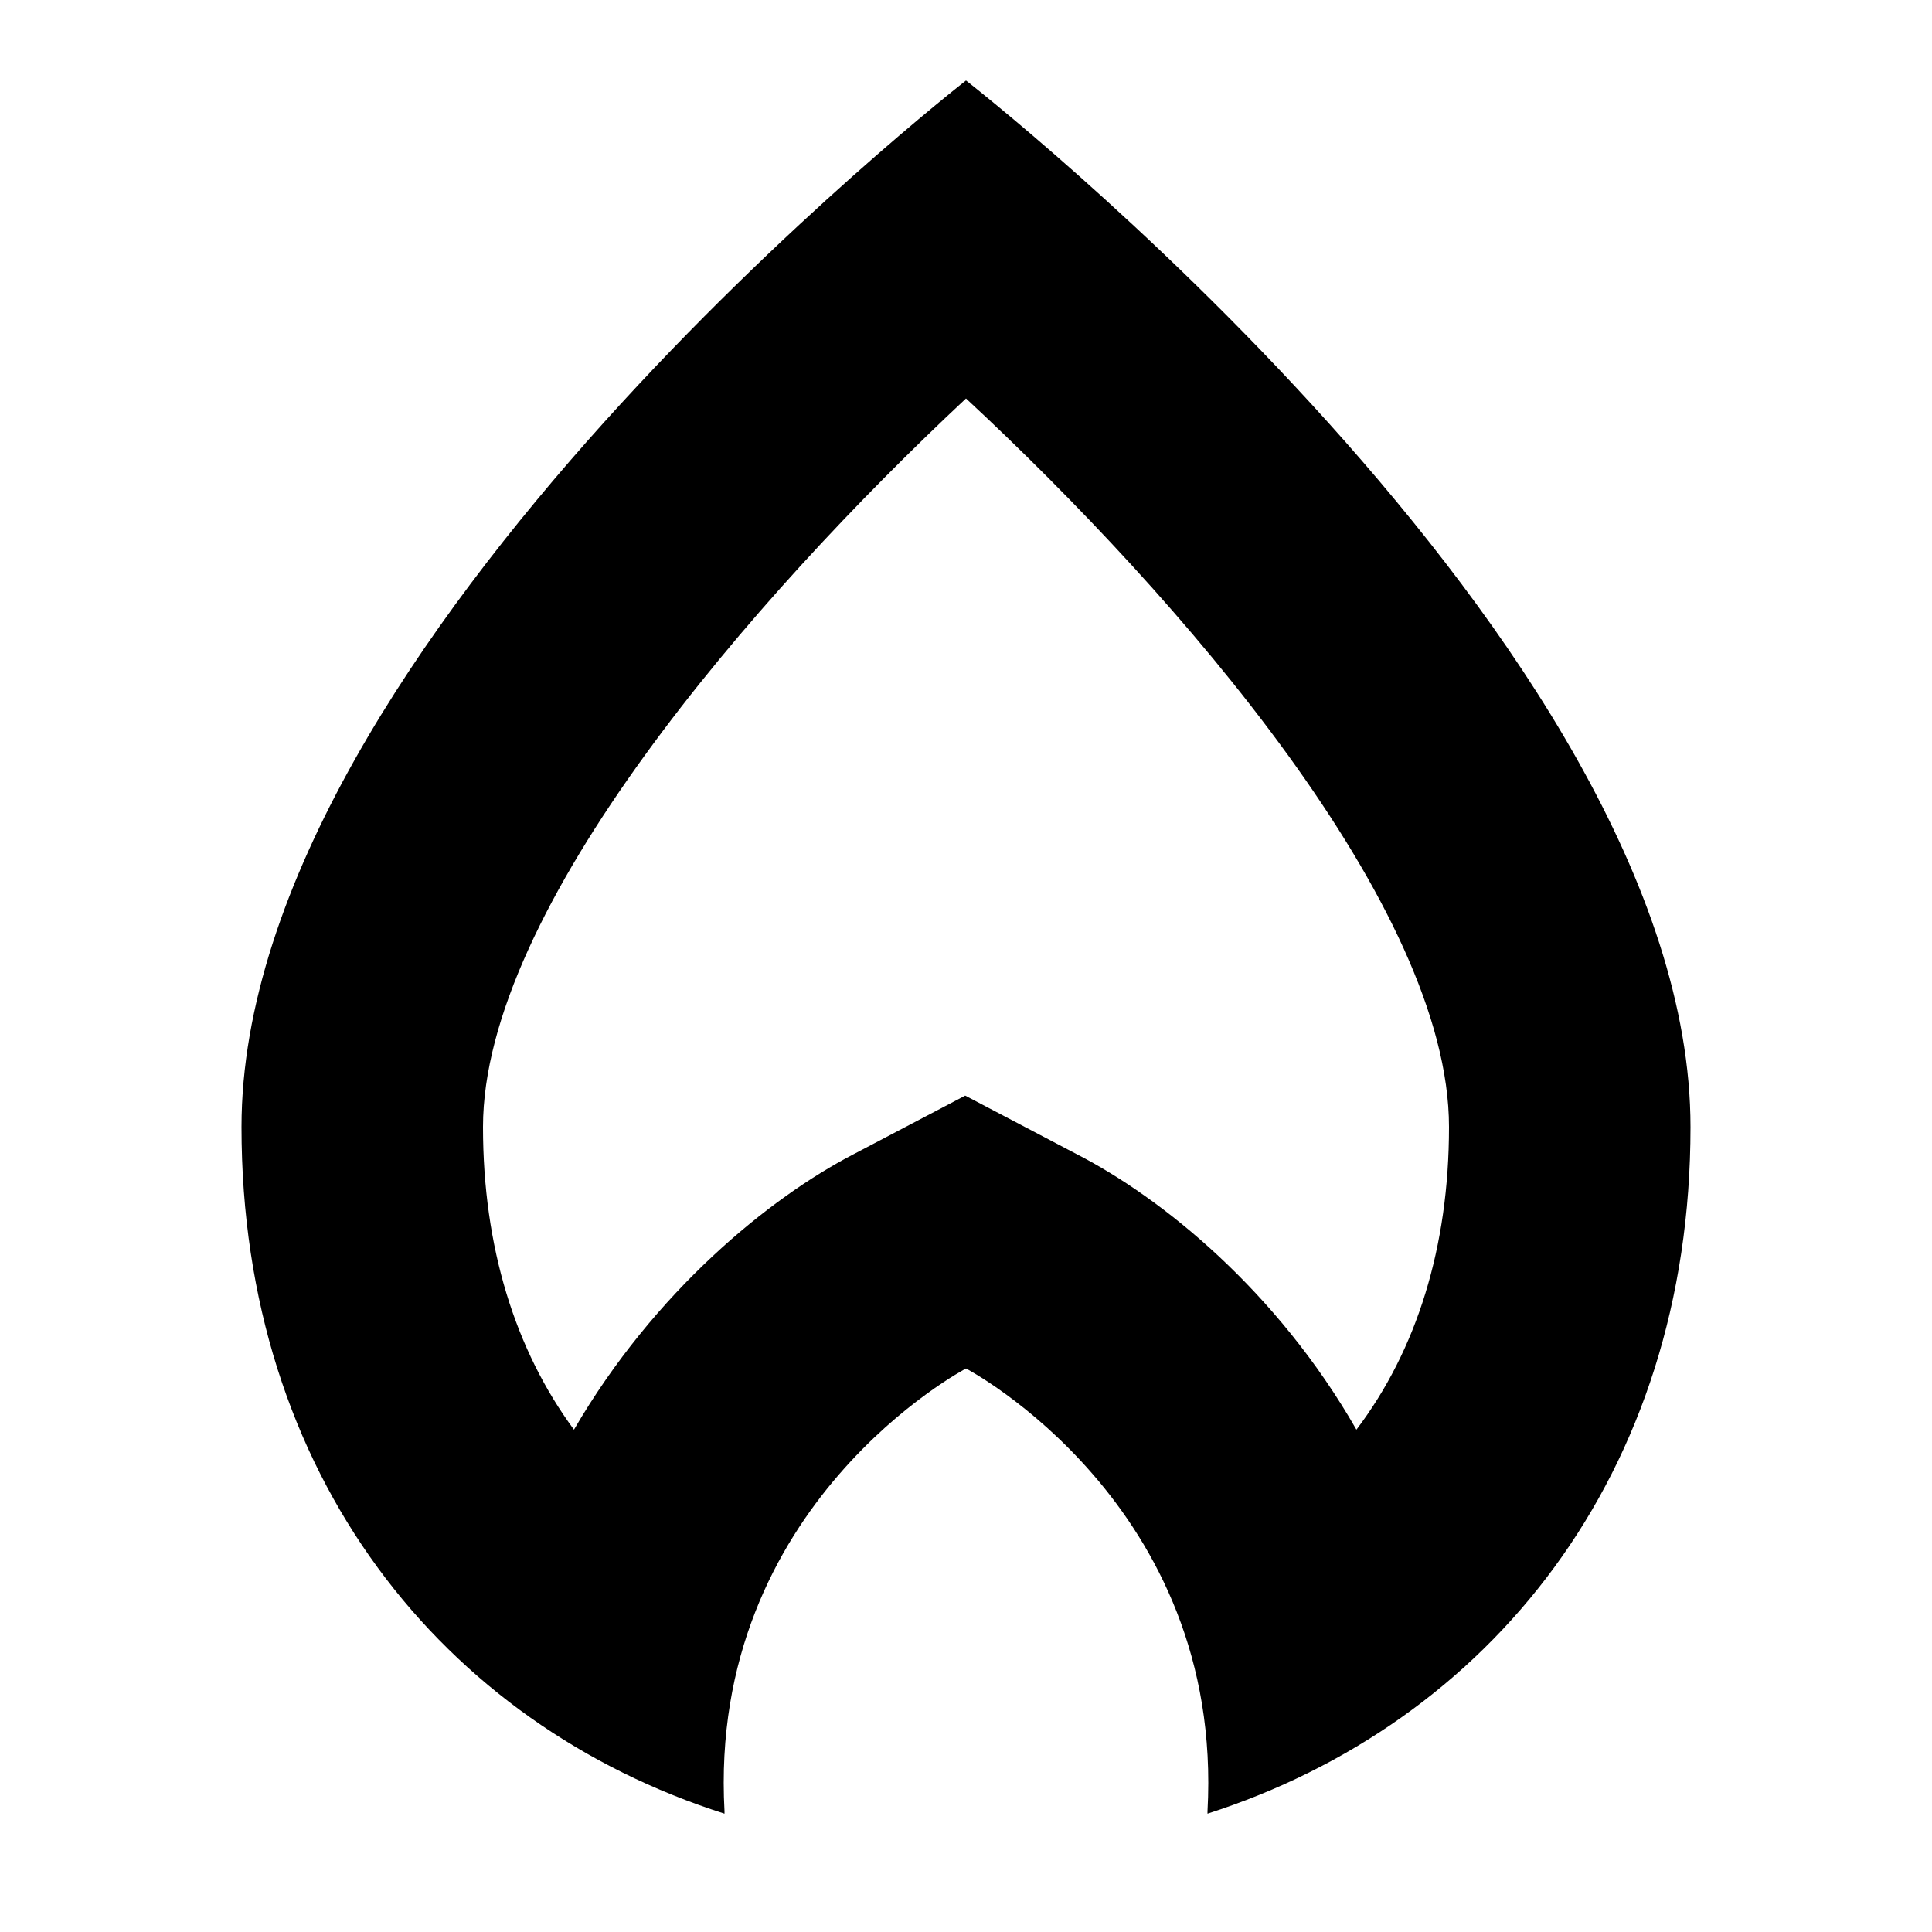 <svg width="24" height="24" viewBox="0 0 24 24" fill="none" xmlns="http://www.w3.org/2000/svg">
  <title>Fire (outlined)</title>
  <g transform="matrix(
          1 0
          0 1
          3 1
        )"><path fill-rule="nonzero" clip-rule="nonzero" d="M9 3.95C11.66 6.42 15 10.27 15 13C15 14.49 14.6 15.77 13.85 16.76C12.86 15.03 11.43 13.88 10.38 13.34L8.99 12.61L7.6 13.34C6.56 13.88 5.13 15.04 4.13 16.76C3.4 15.77 3 14.49 3 13C3 10.29 6.35 6.43 9 3.95ZM9 0C9 0 0 7 0 13C0 17.33 2.51 20.42 6 21.53L6 21.5C5.79 17.68 9 16 9 16C9 16 12.21 17.68 12 21.5L12 21.53C15.49 20.41 18 17.33 18 13C18 7 9 0 9 0Z" fill="currentColor" opacity="1"/></g>
</svg>